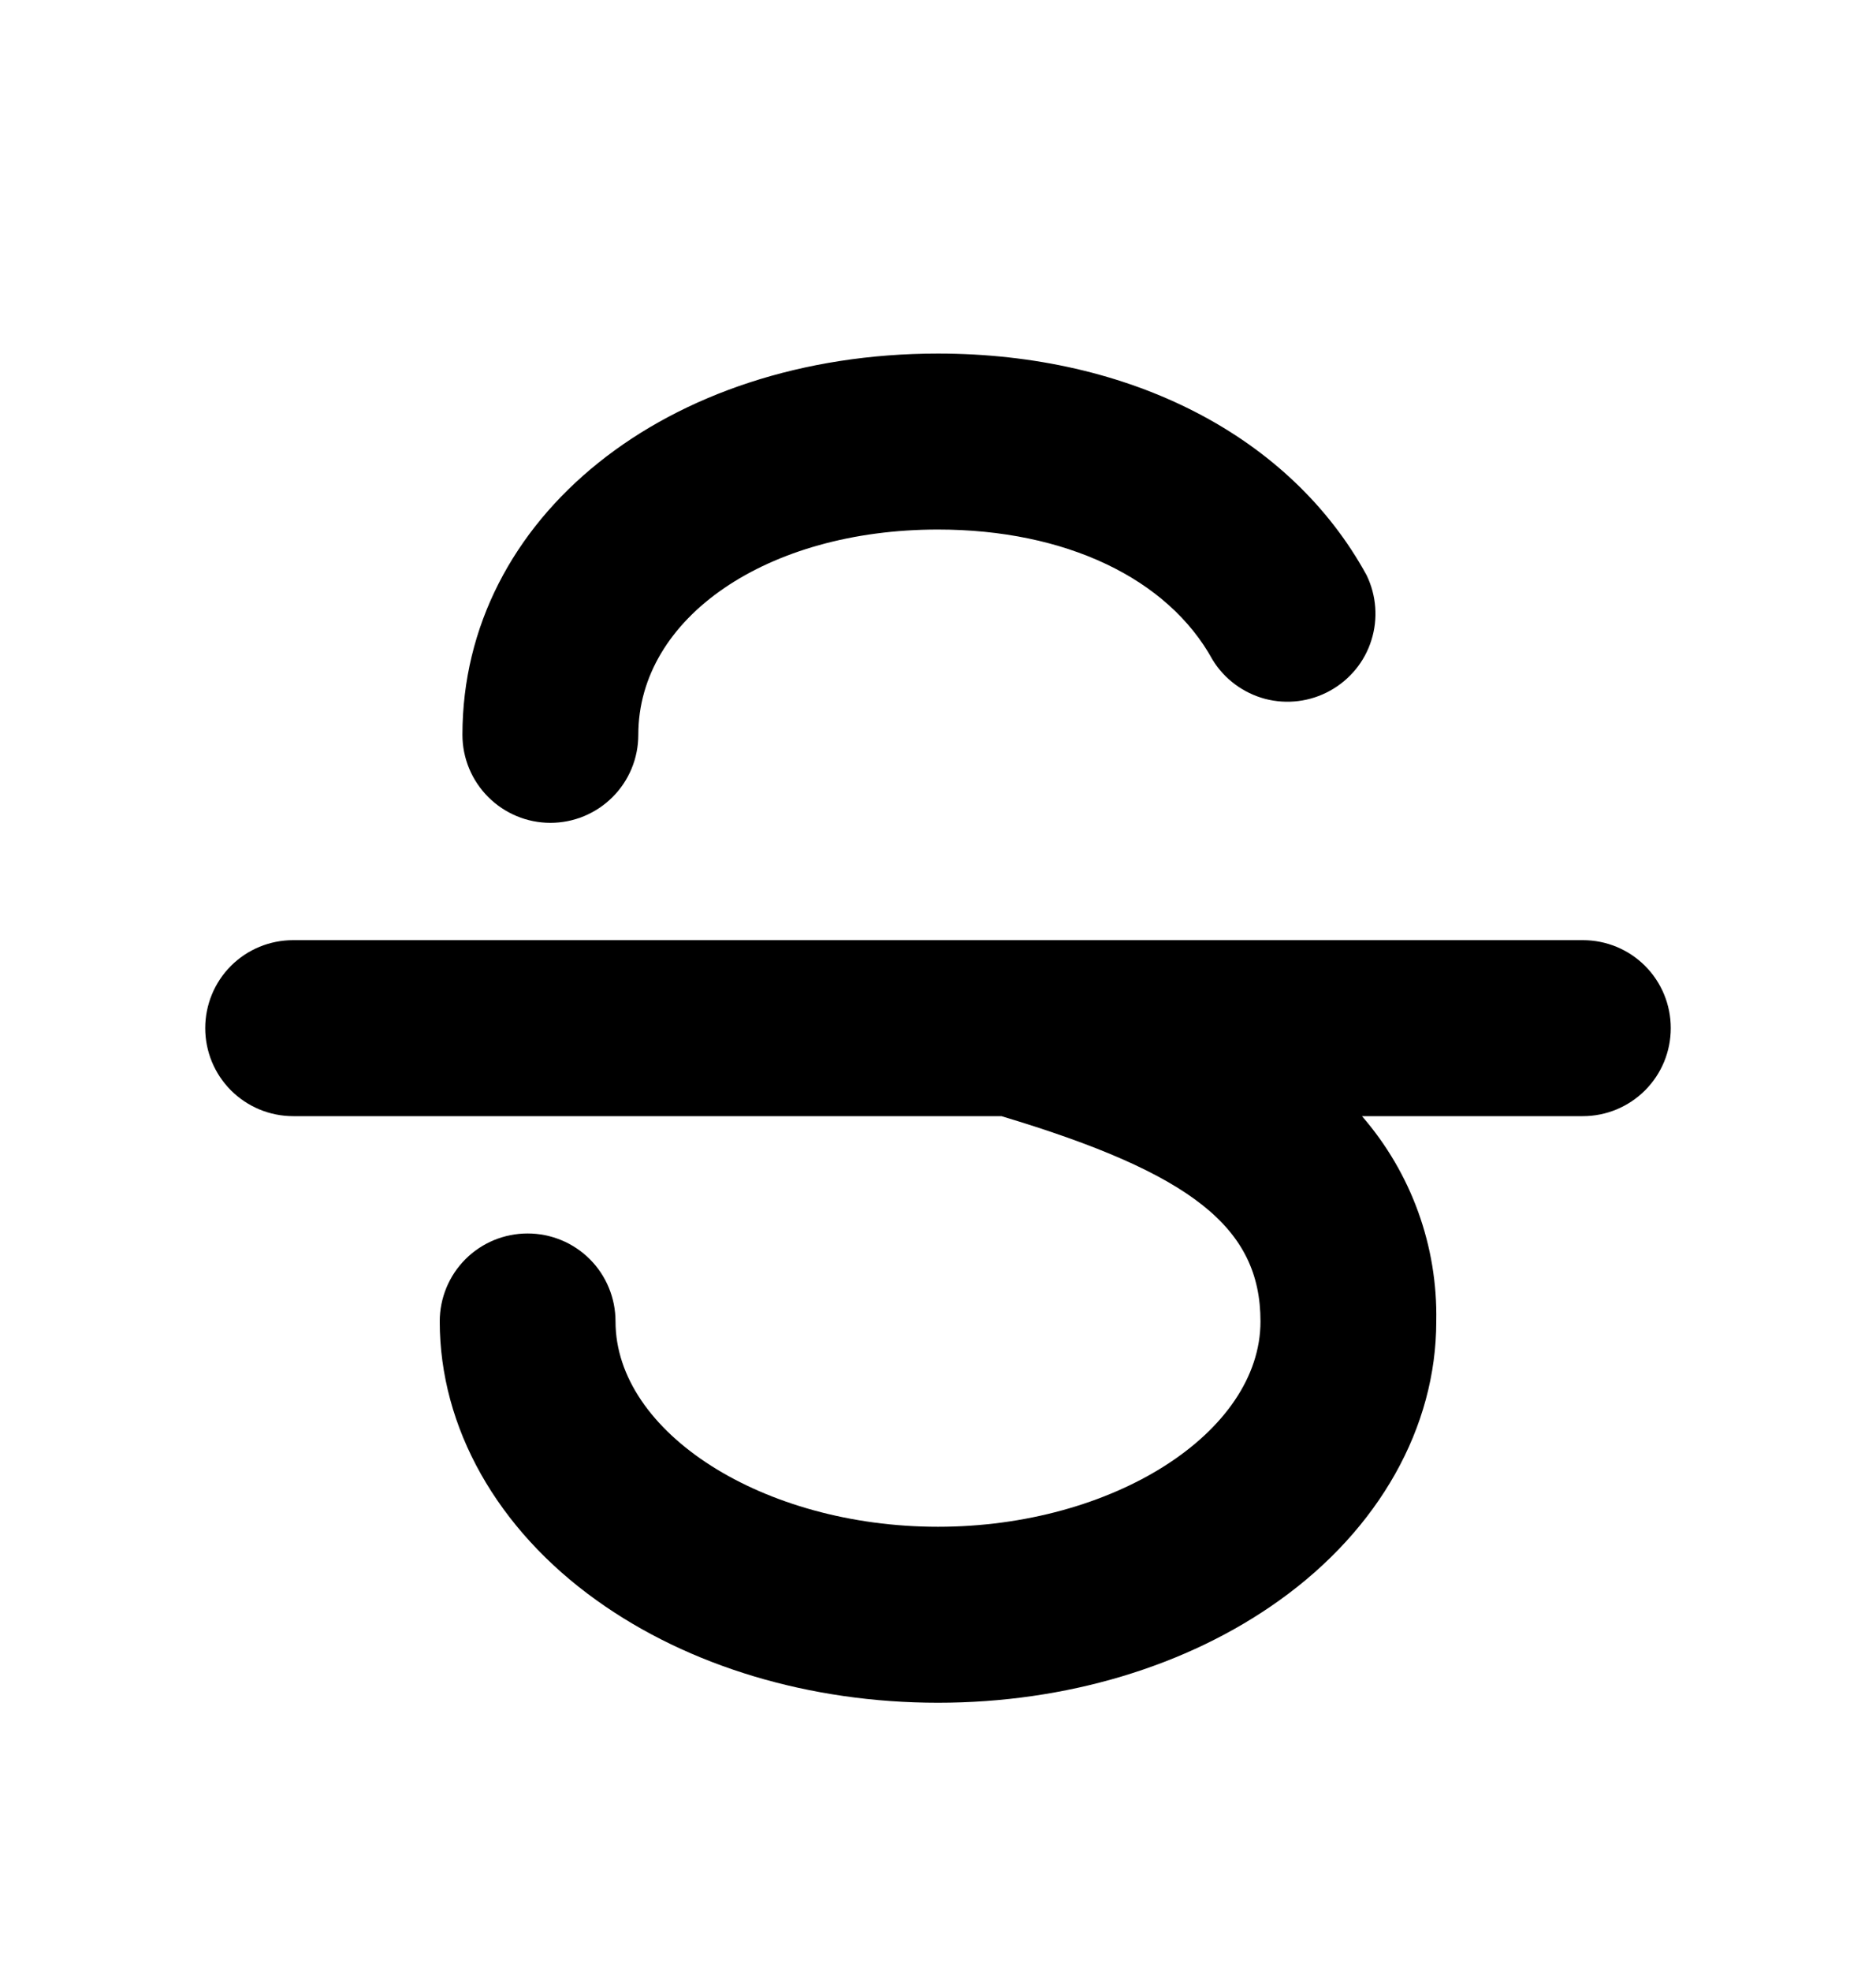 <svg width="20" height="21" viewBox="0 0 20 21" fill="none" xmlns="http://www.w3.org/2000/svg">
<path d="M17.812 10.954C17.812 11.203 17.714 11.441 17.538 11.617C17.362 11.793 17.124 11.892 16.875 11.892H14.52C15.046 12.498 15.328 13.277 15.312 14.079C15.312 15.208 14.702 16.292 13.638 17.052C12.656 17.755 11.363 18.142 10 18.142C8.637 18.142 7.344 17.755 6.362 17.052C5.298 16.292 4.688 15.208 4.688 14.079C4.688 13.831 4.786 13.592 4.962 13.416C5.138 13.24 5.376 13.142 5.625 13.142C5.874 13.142 6.112 13.24 6.288 13.416C6.464 13.592 6.562 13.831 6.562 14.079C6.562 15.265 8.137 16.267 10 16.267C11.863 16.267 13.438 15.265 13.438 14.079C13.438 13.082 12.711 12.502 10.676 11.892H3.125C2.876 11.892 2.638 11.793 2.462 11.617C2.286 11.441 2.188 11.203 2.188 10.954C2.188 10.706 2.286 10.467 2.462 10.291C2.638 10.115 2.876 10.017 3.125 10.017H16.875C17.124 10.017 17.362 10.115 17.538 10.291C17.714 10.467 17.812 10.706 17.812 10.954ZM5.868 8.767C6.117 8.767 6.355 8.668 6.531 8.492C6.707 8.316 6.805 8.078 6.805 7.829C6.805 6.579 8.179 5.642 10 5.642C11.356 5.642 12.451 6.161 12.928 7.031C13.054 7.236 13.255 7.384 13.487 7.446C13.72 7.507 13.968 7.476 14.178 7.36C14.389 7.244 14.548 7.052 14.62 6.822C14.693 6.593 14.674 6.344 14.569 6.128C13.76 4.649 12.051 3.767 10 3.767C7.109 3.767 4.93 5.513 4.93 7.829C4.93 8.078 5.029 8.316 5.205 8.492C5.381 8.668 5.619 8.767 5.868 8.767Z" fill="currentColor"/>
</svg>
